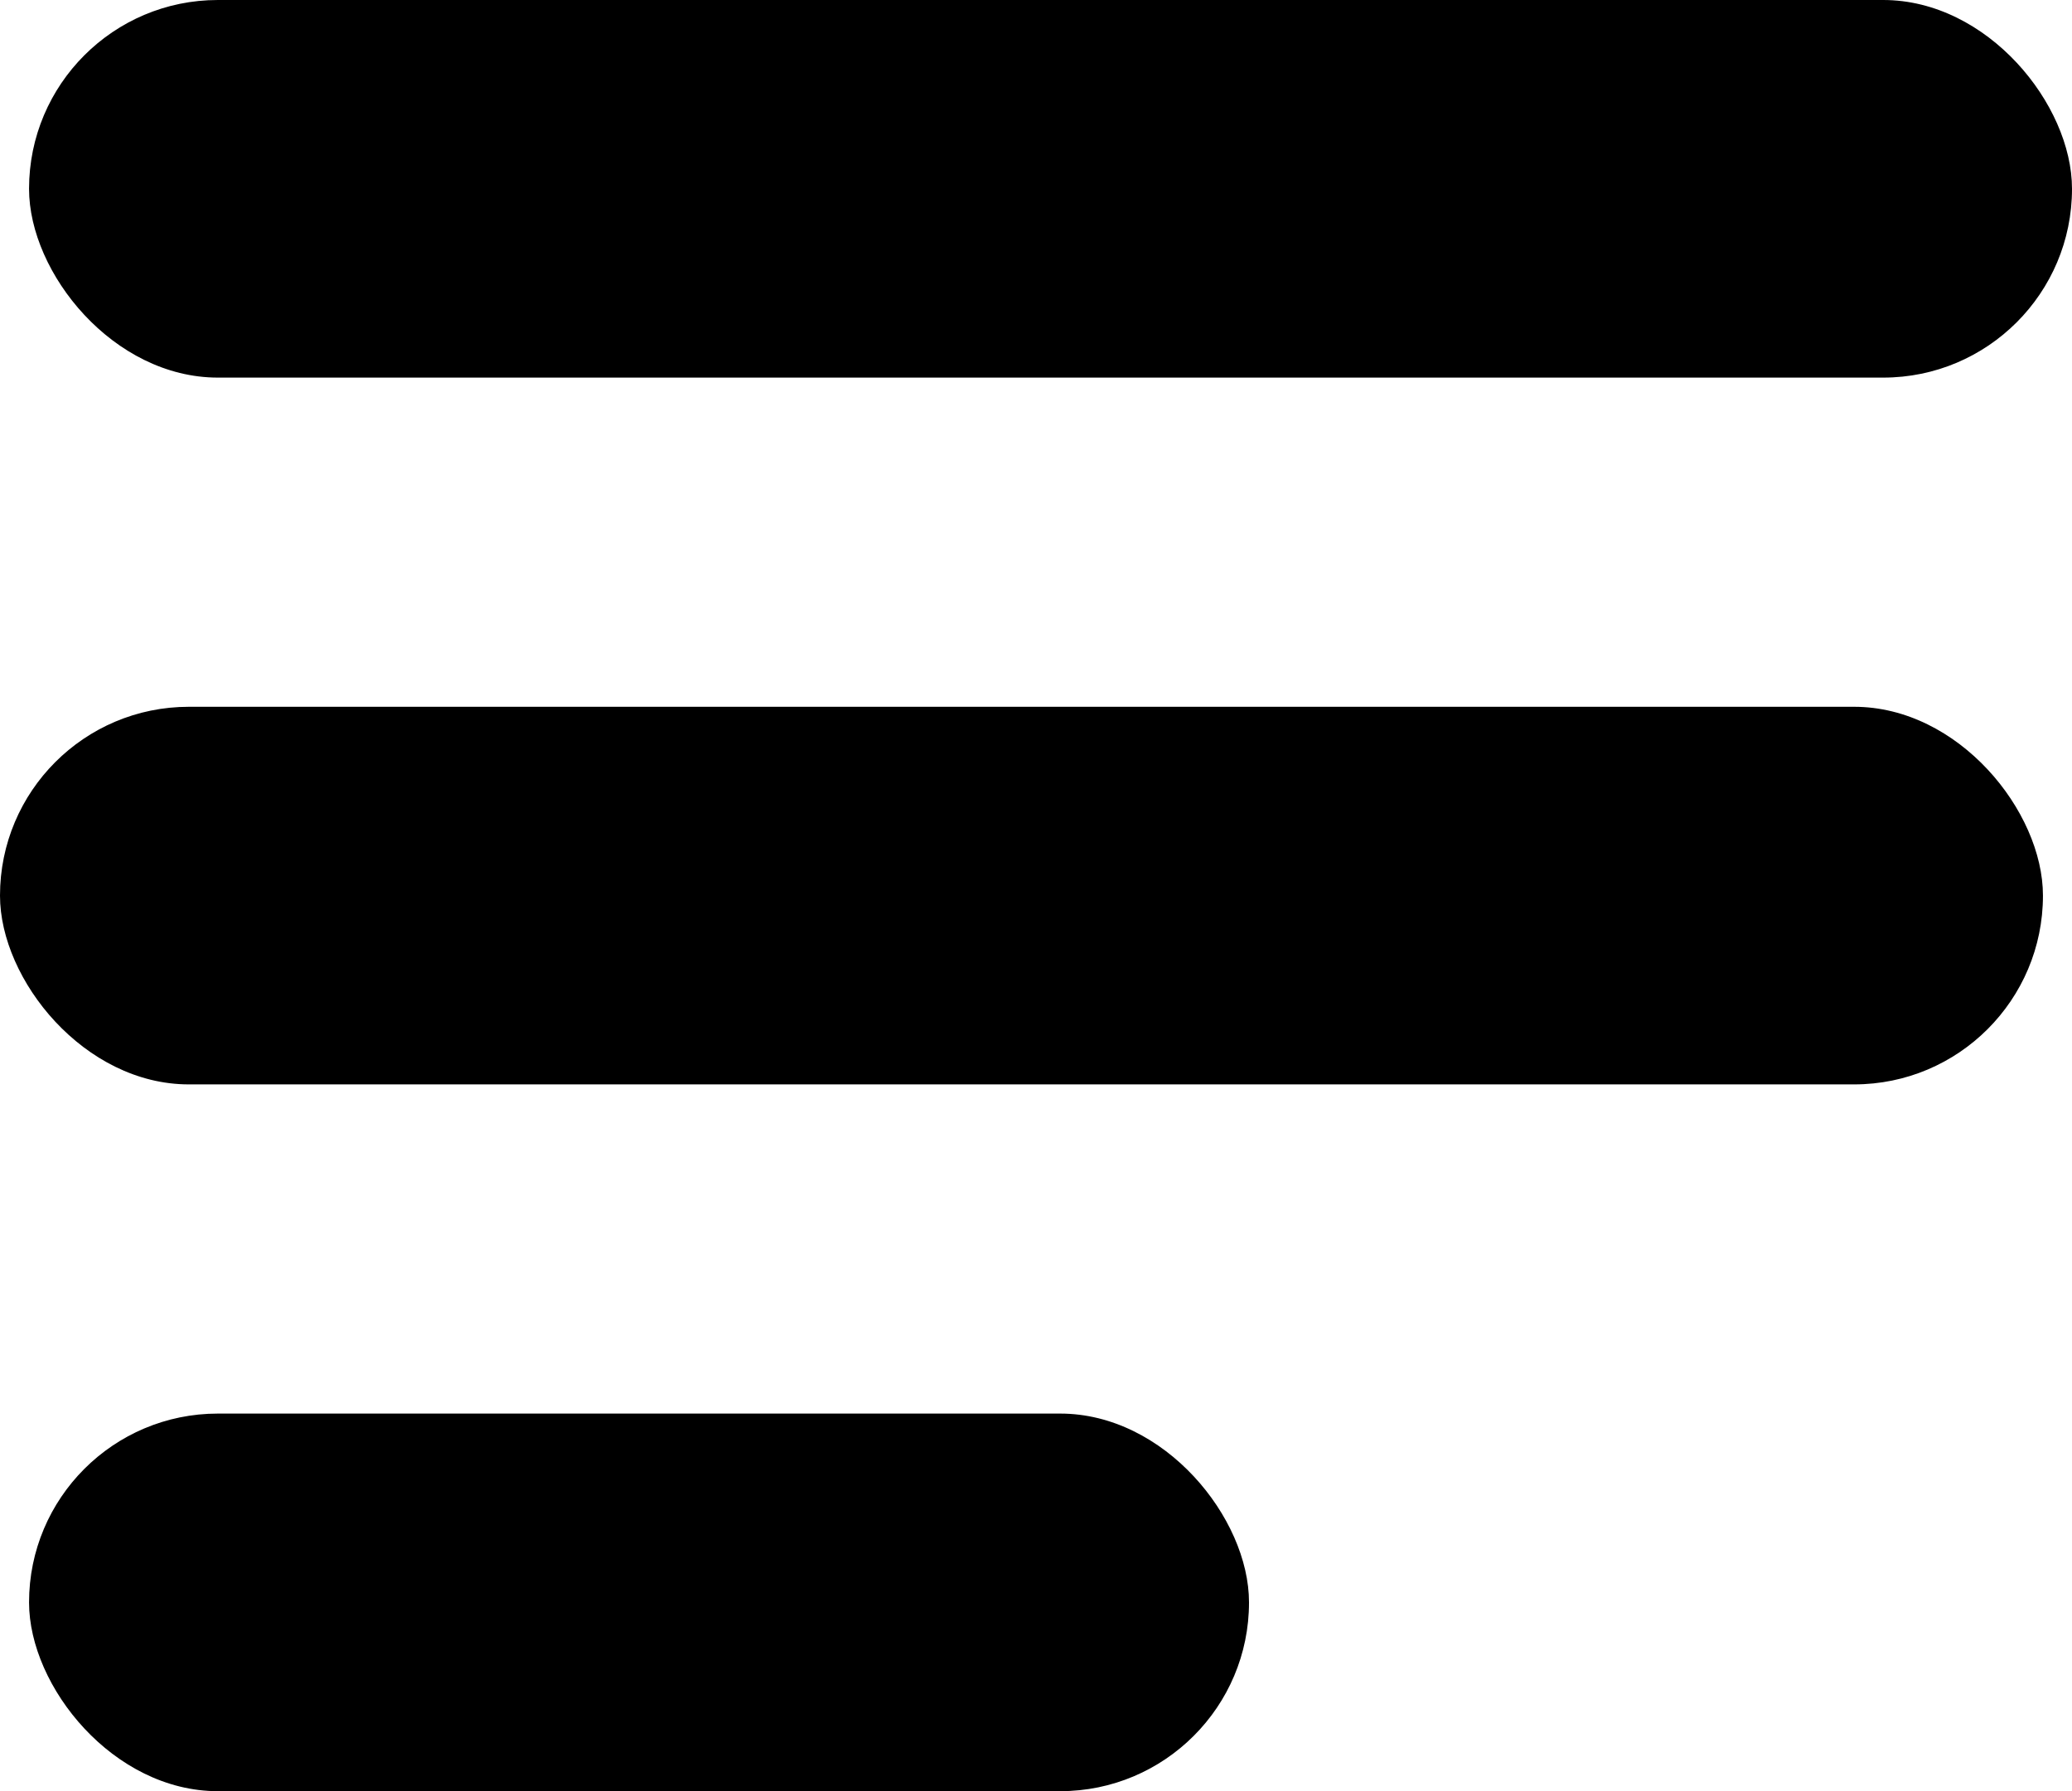 <svg width="214" height="185" viewBox="0 0 214 185" fill="none" xmlns="http://www.w3.org/2000/svg">
<rect x="3" width="211" height="39" rx="19.5" fill="currentColor"/>
<rect x="3" y="146" width="126" height="39" rx="19.5" fill="currentColor"/>
<rect y="73" width="211" height="39" rx="19.5" fill="currentColor"/>
</svg>
